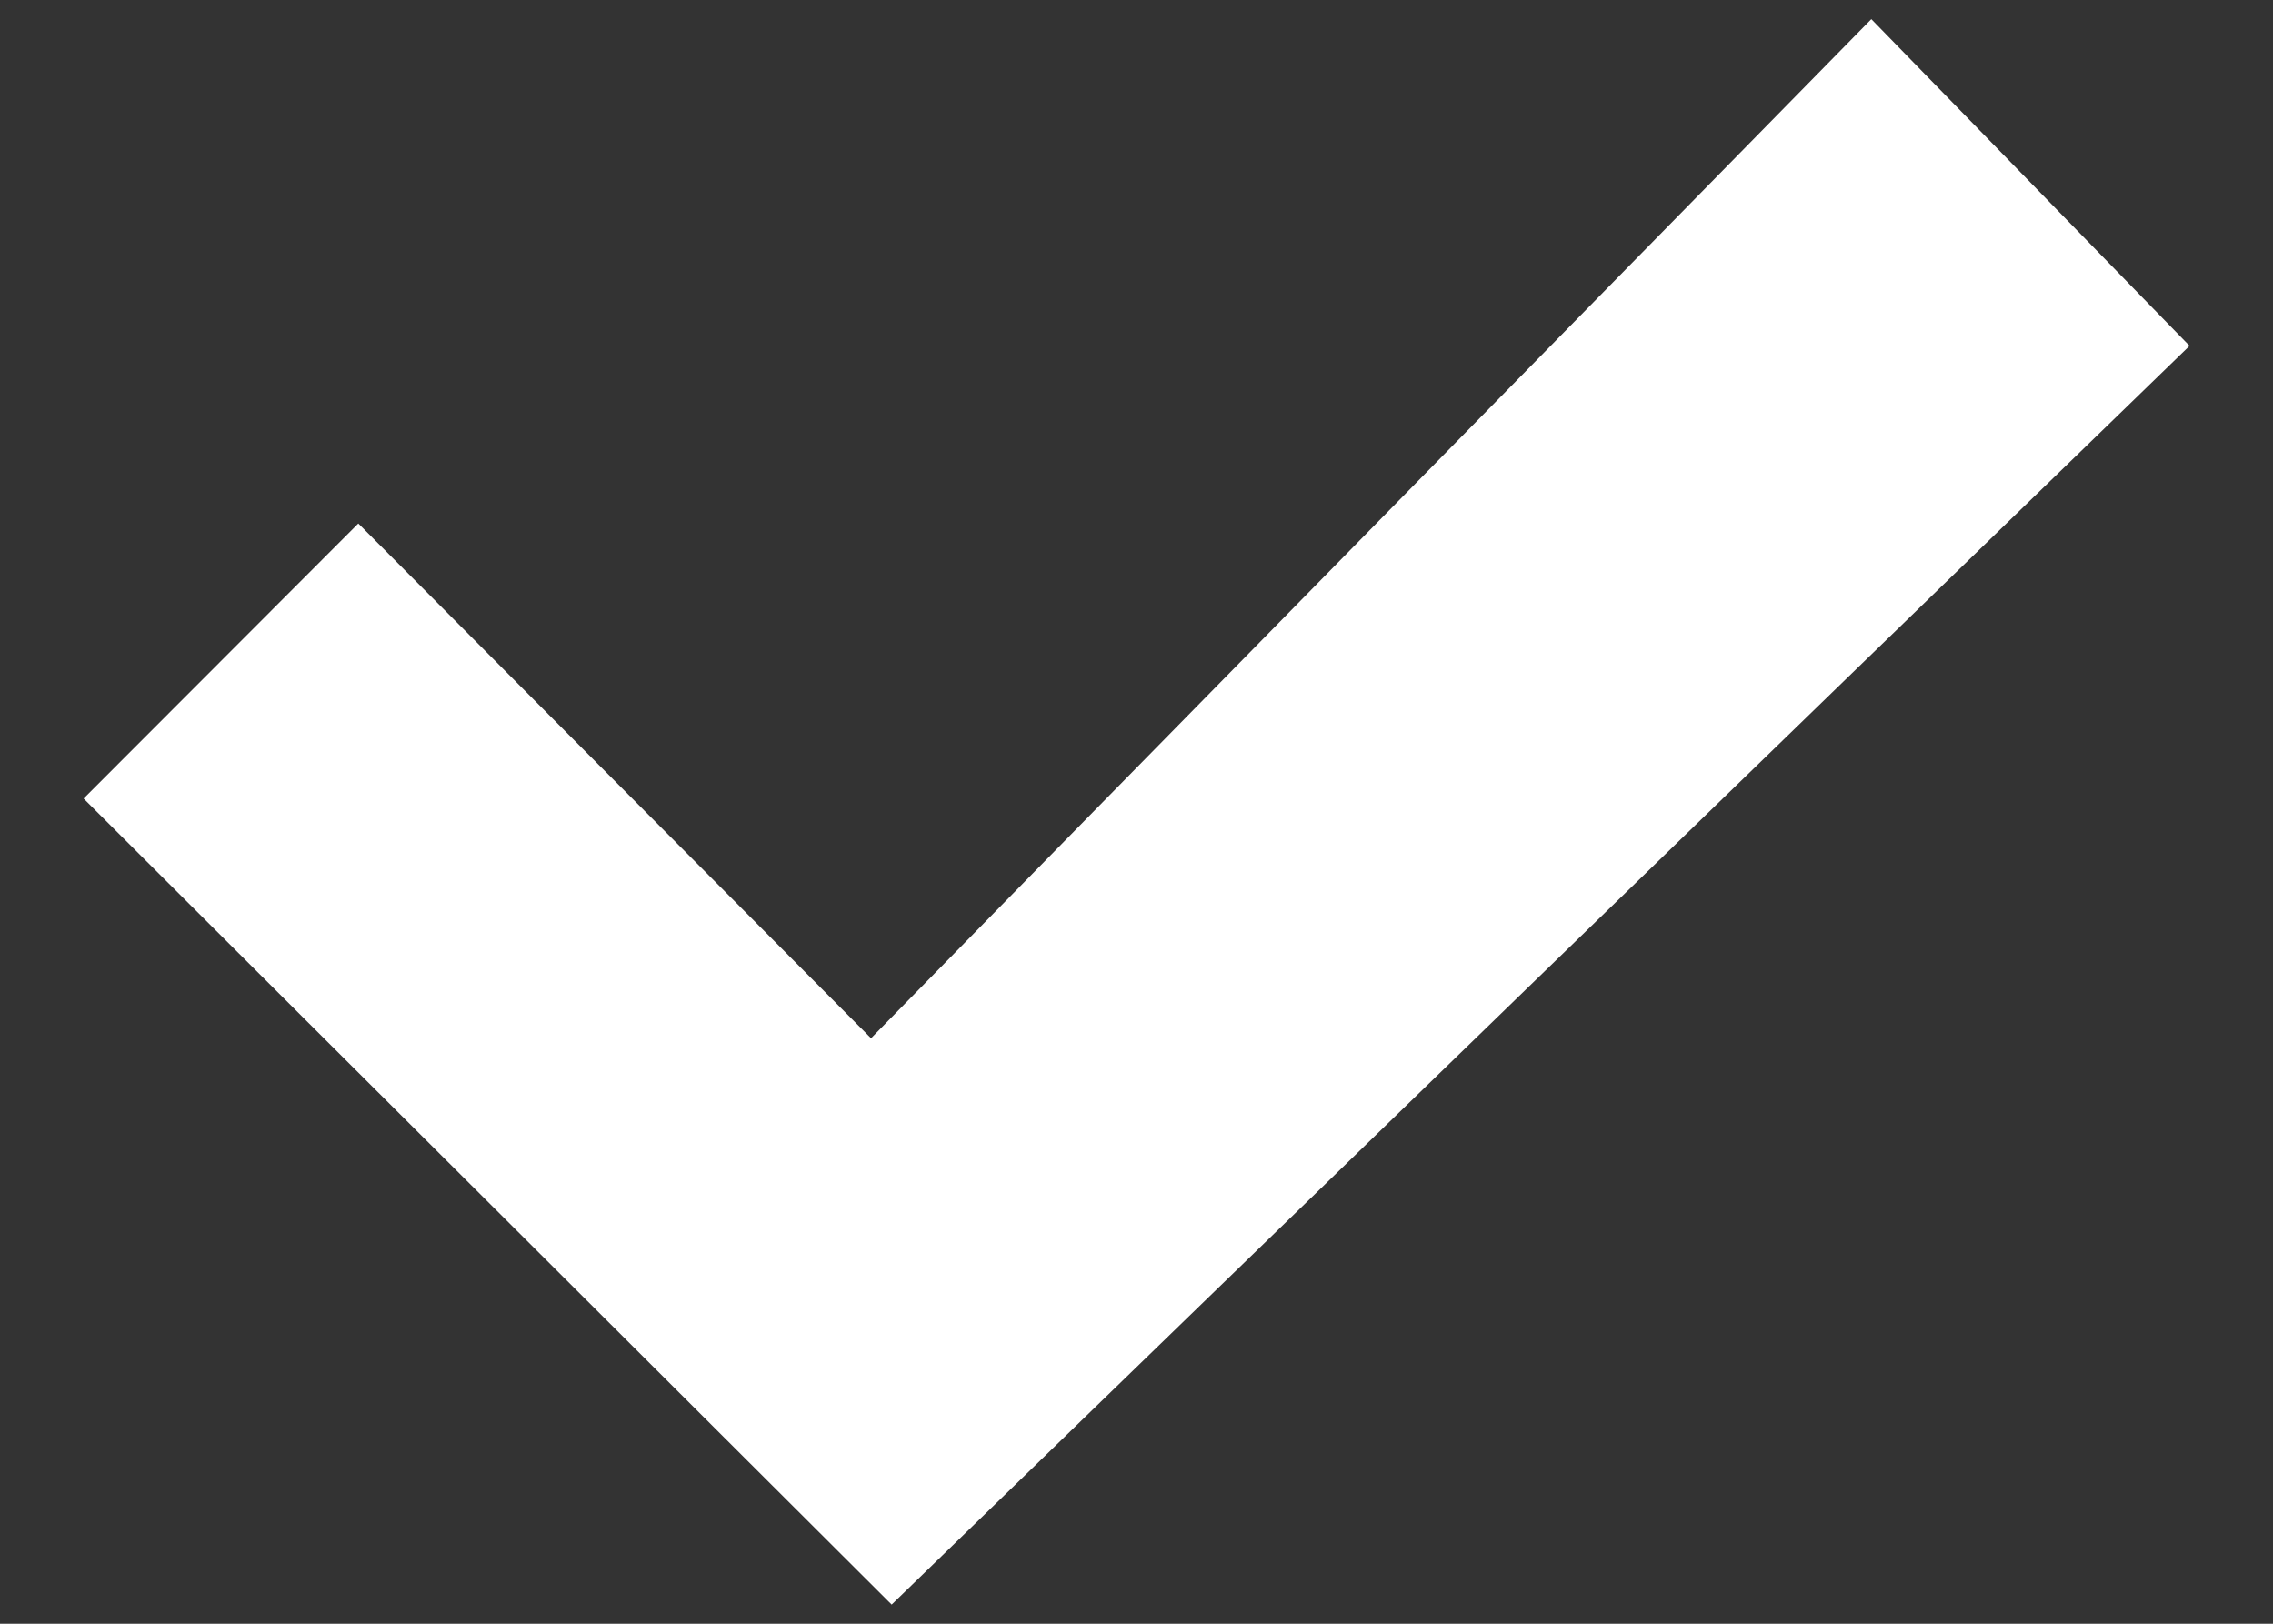 <svg width="14" height="10" viewBox="0 0 14 10" fill="none" xmlns="http://www.w3.org/2000/svg">
<rect x="0" y="0" width="14" height="10" fill="#333333" stroke="none"/>
<path d="M11.526 0.118L5.365 6.394L2.207 3.224L0.515 4.918L5.492 9.882L13.486 2.13L11.526 0.118Z" fill="white"/>
</svg>

